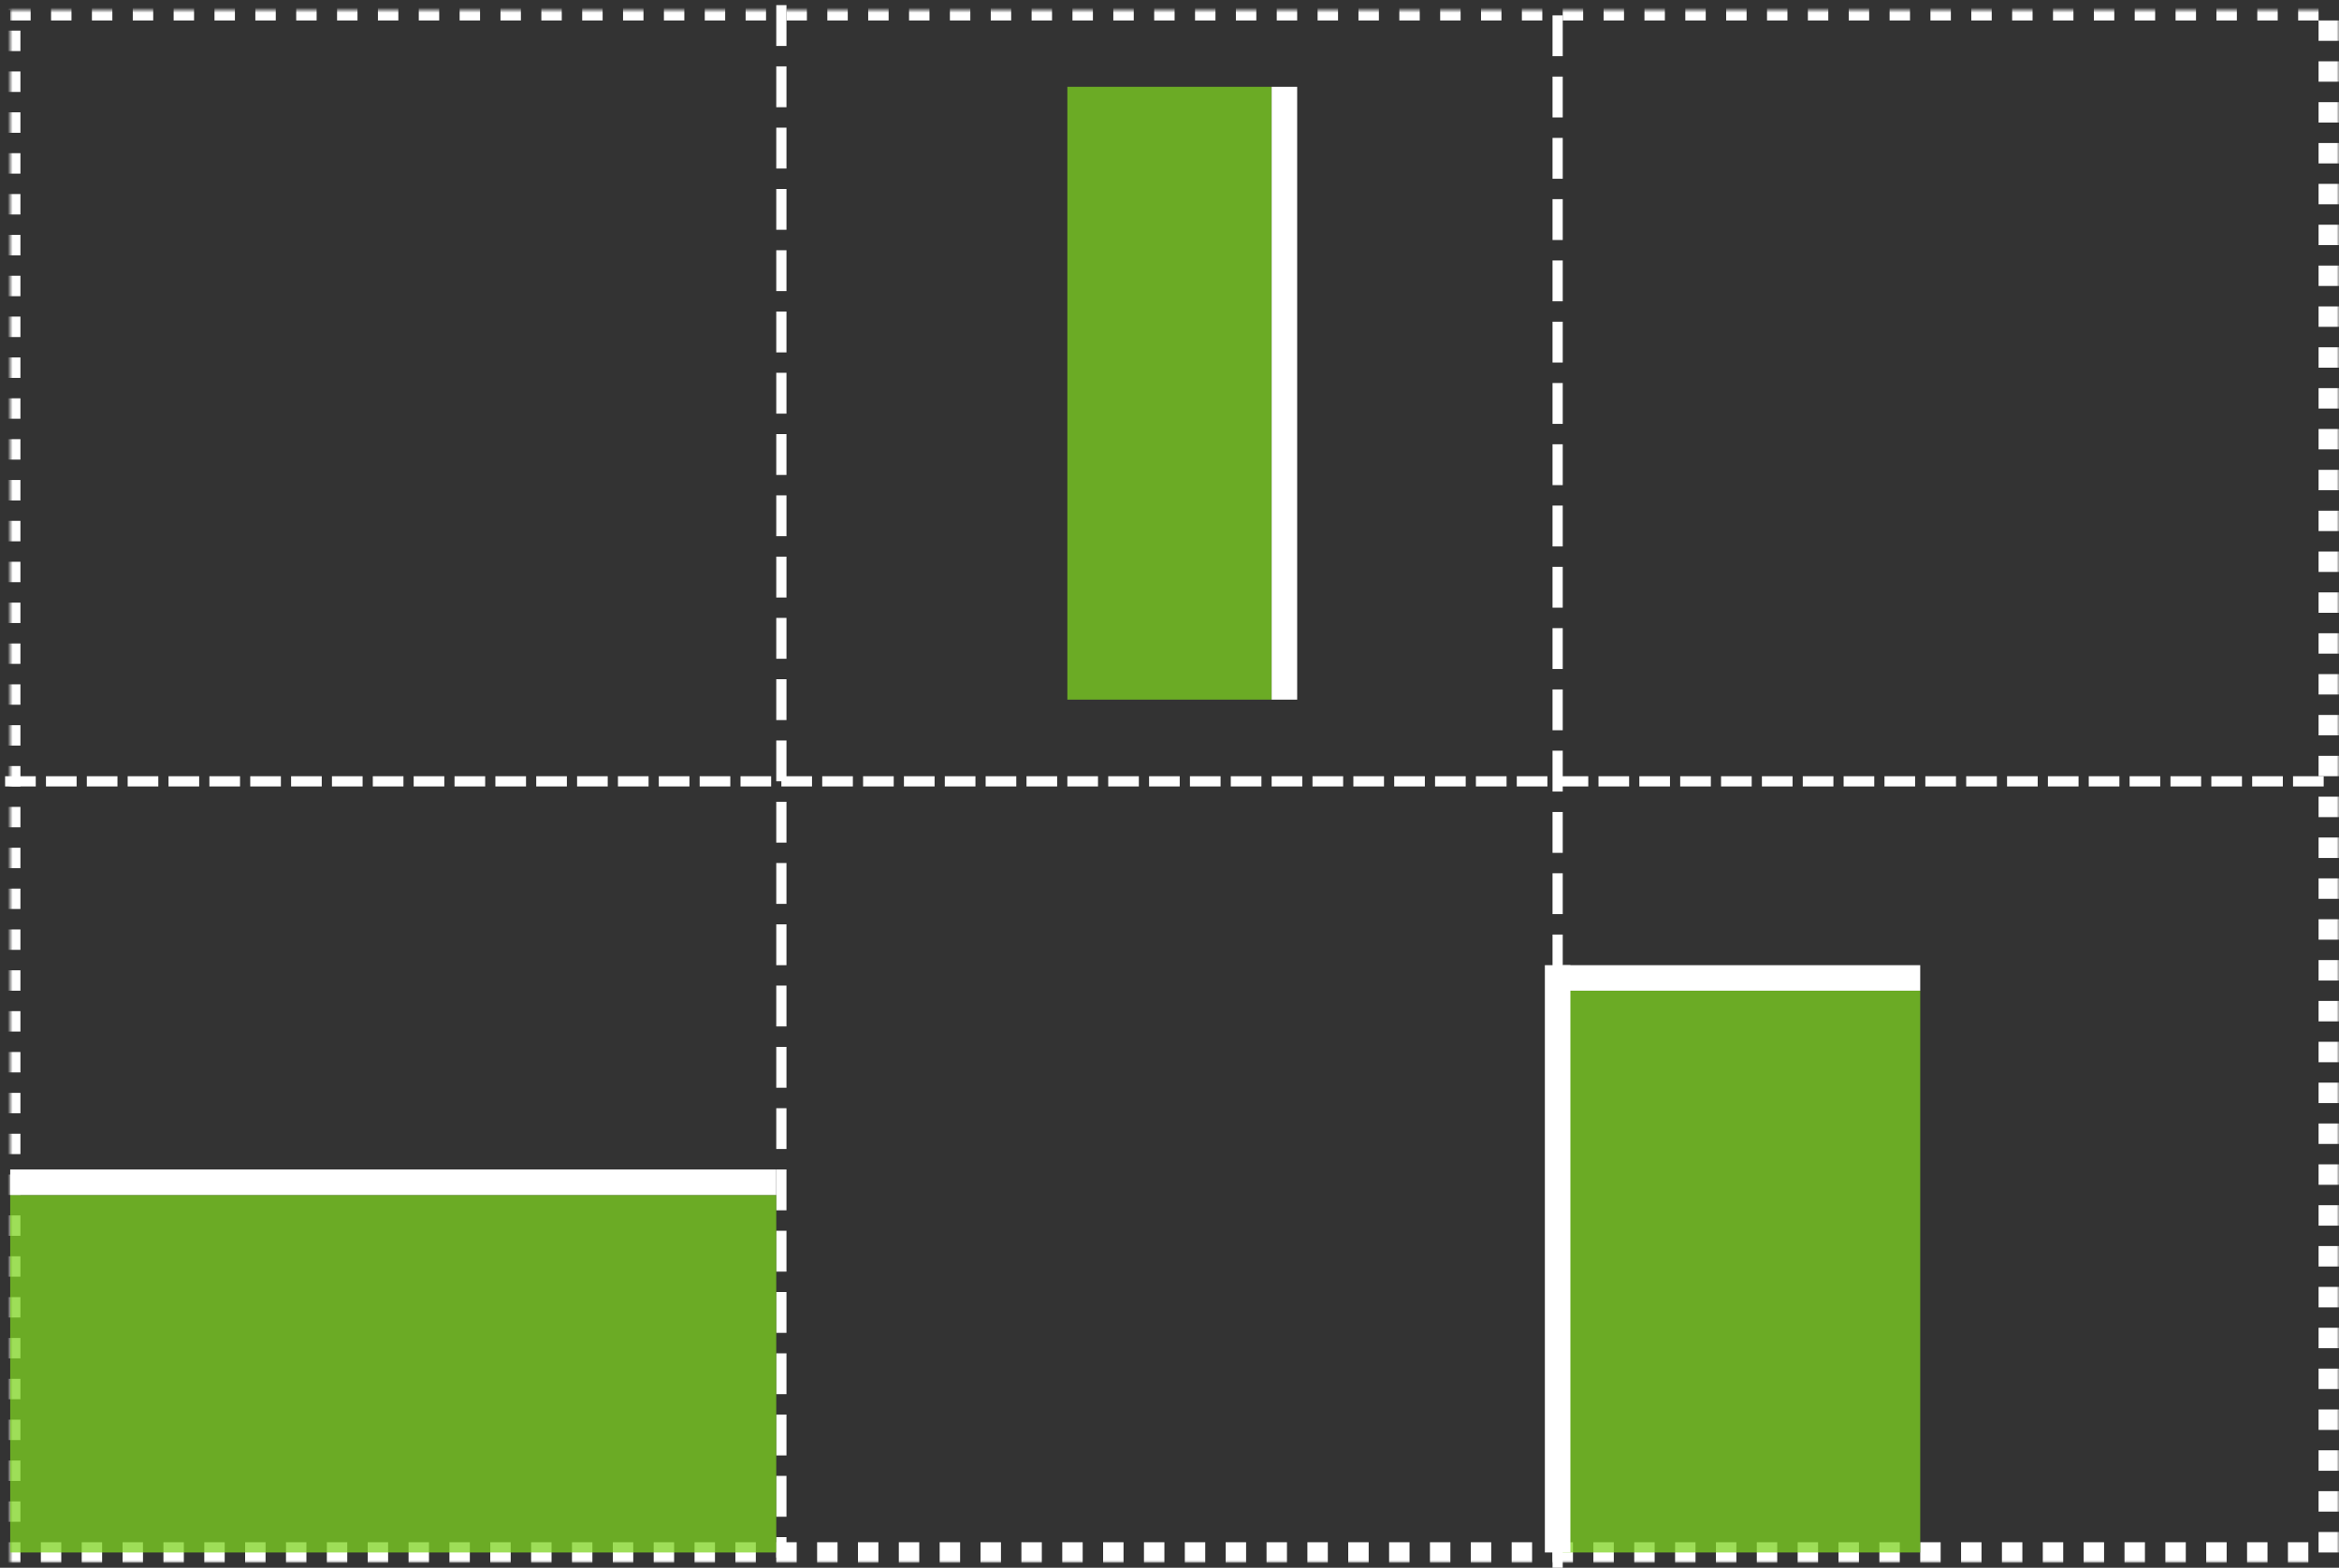 <svg xmlns="http://www.w3.org/2000/svg" viewBox="0 0 458 307" xmlns:xlink="http://www.w3.org/1999/xlink"><rect x="0" y="0" width="458" height="307" fill="#333333" stroke="none"/><defs><path id="a" d="M0 0h454v302H0z"/><mask id="b" width="458" height="306" x="-2" y="-2"><path fill="#fff" d="M-2-2h458v306H-2z"/><use xlink:href="#a"/></mask></defs><g fill="none" fill-rule="evenodd" transform="translate(2 2)"><use stroke="#fff" stroke-width="4" mask="url(#b)" stroke-dasharray="4" xlink:href="#a"/><path stroke="#fff" stroke-width="5" d="M306.5 189.5h65" stroke-linecap="square"/><path stroke="#fff" stroke-width="2" d="M151 0v302M303 2v302" stroke-linecap="square" stroke-dasharray="6"/><path fill="#7ED321" fill-opacity=".75" d="M304 192h70v110h-70z"/><path stroke="#fff" stroke-width="5" d="M303 189.5v110" stroke-linecap="square"/><path fill="#7ED321" fill-opacity=".75" d="M207 15h40v120h-40z"/><path stroke="#fff" stroke-width="5" d="M249.5 17.5v115" stroke-linecap="square"/><path fill="#7ED321" fill-opacity=".75" d="M0 232h150v70H0z"/><path stroke="#fff" stroke-width="2" d="M0 151h454" stroke-linecap="square" stroke-dasharray="4"/><path stroke="#fff" stroke-width="5" d="M2.5 229.5h145" stroke-linecap="square"/></g></svg>
